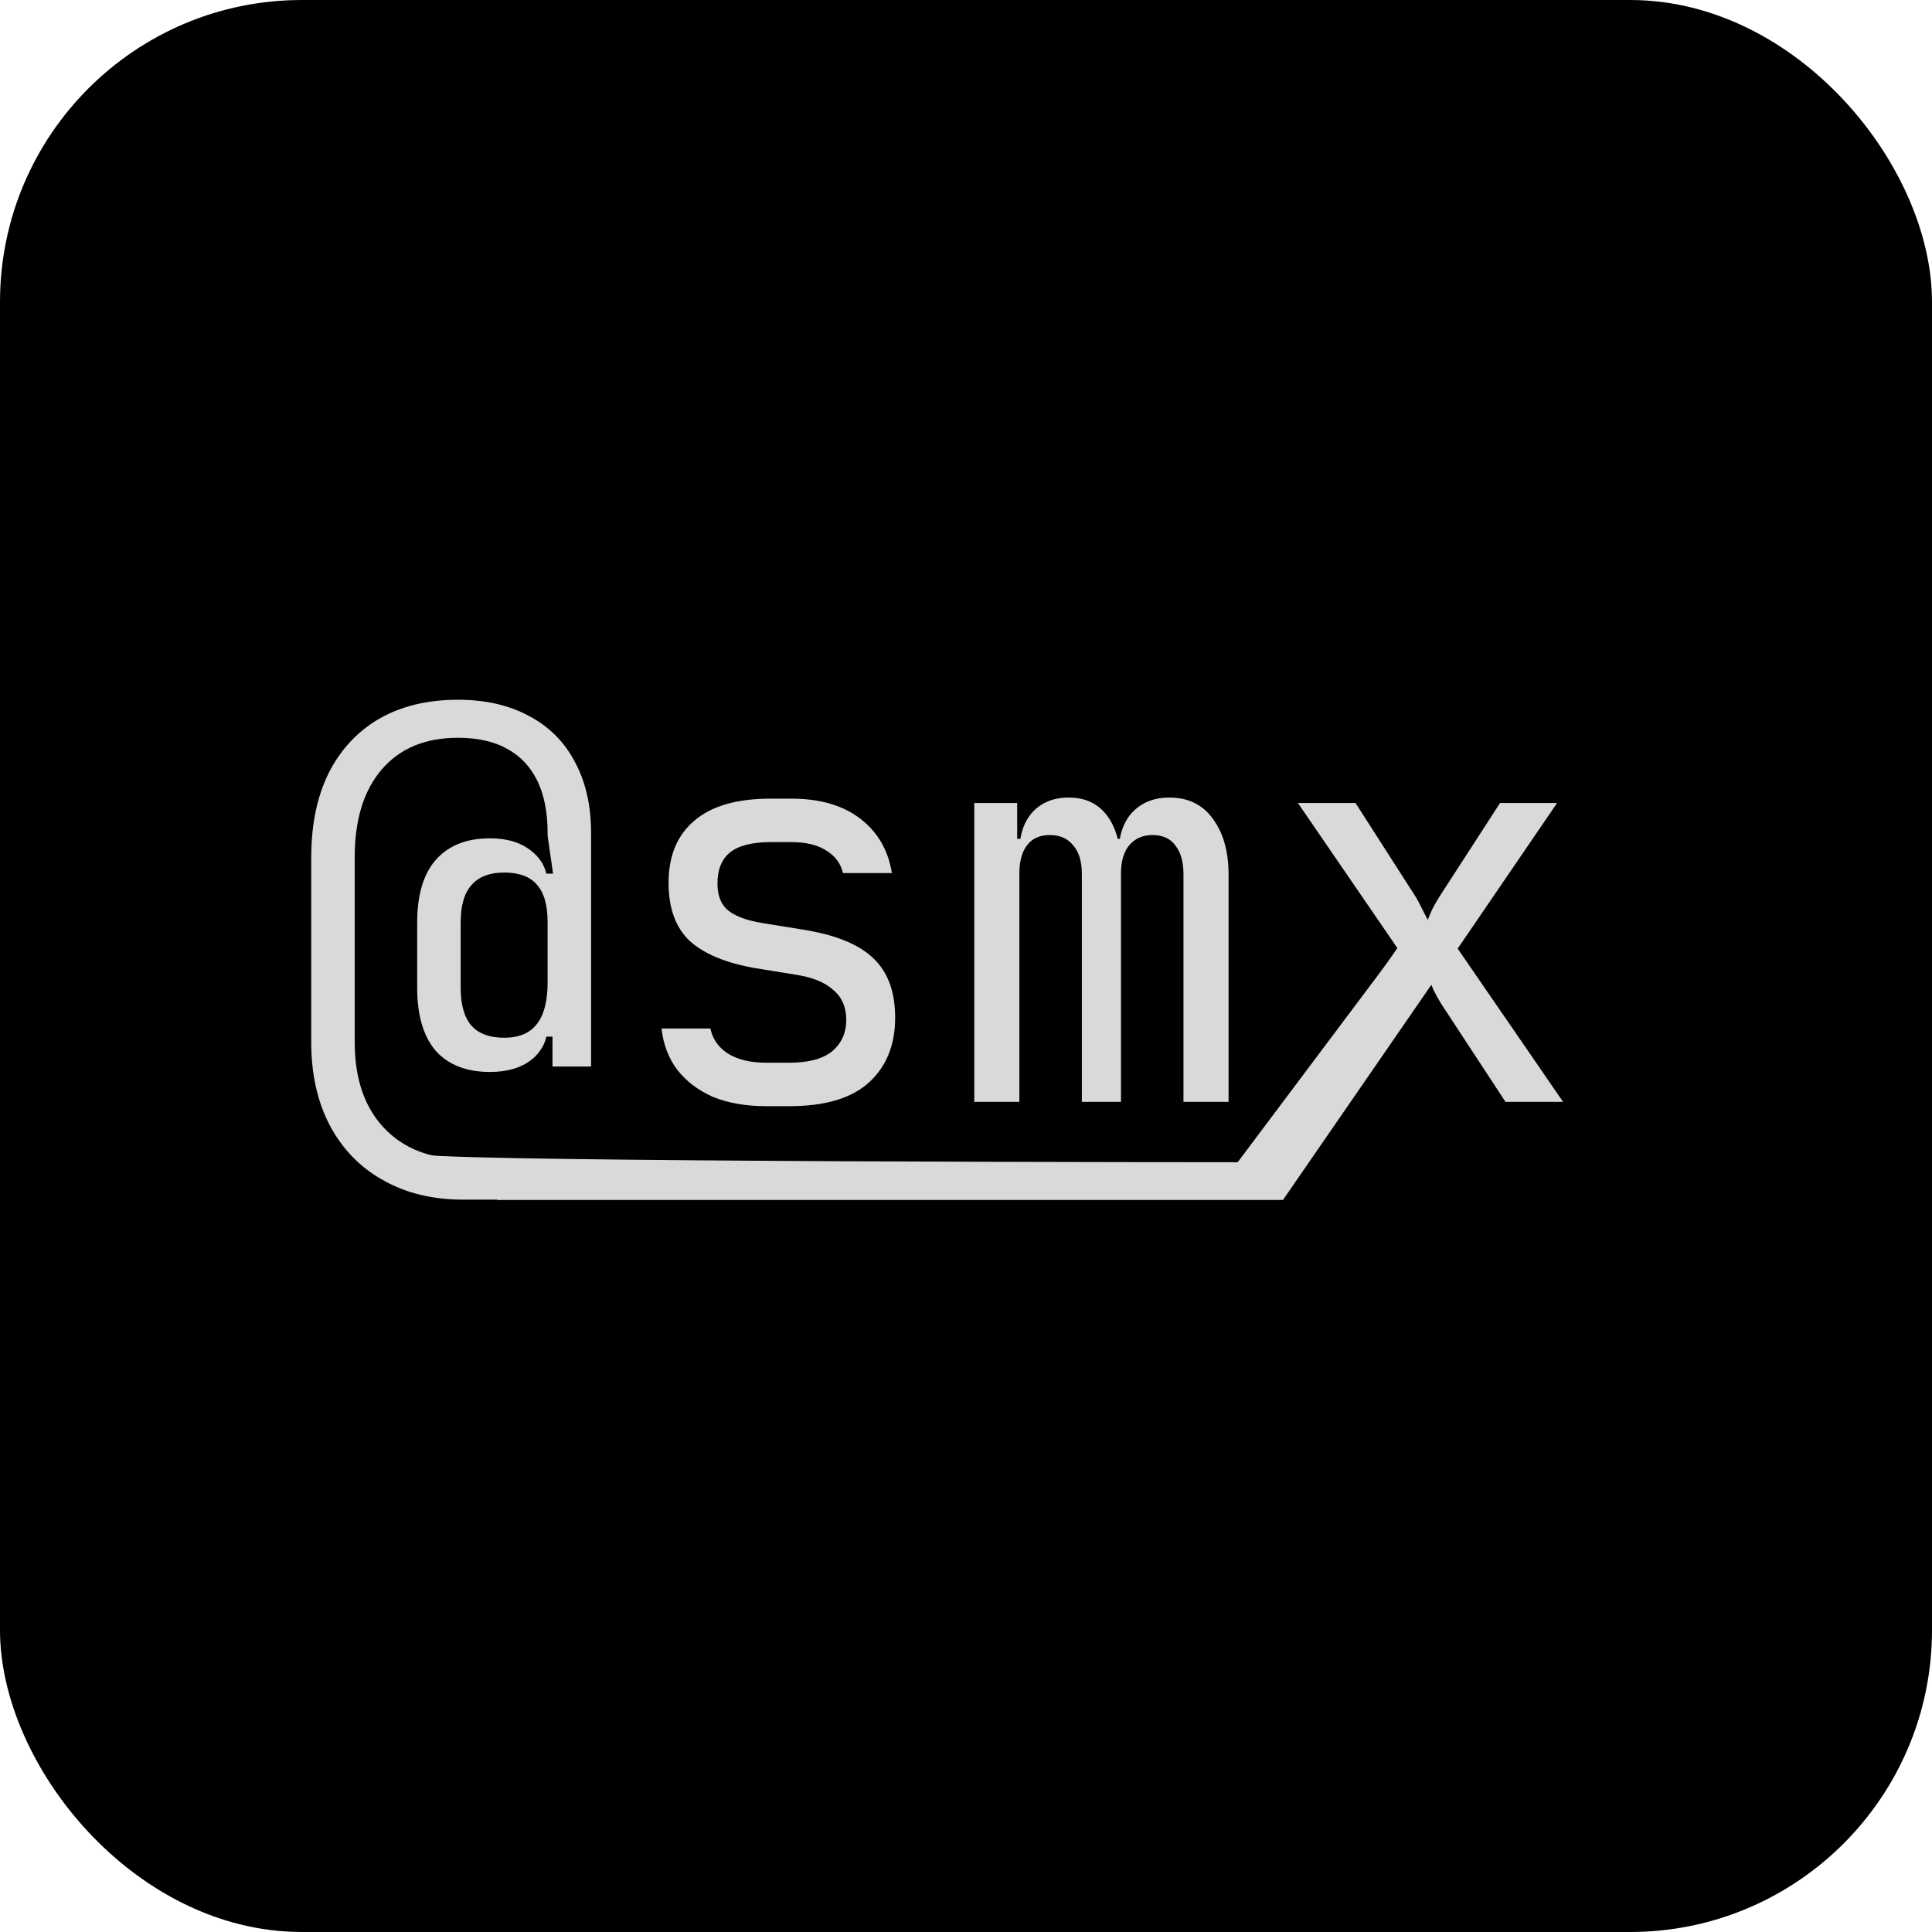 <svg width="128" height="128" viewBox="0 0 128 128" fill="none" xmlns="http://www.w3.org/2000/svg">
<rect x="0.5" y="0.5" width="127" height="127" rx="19.5" fill="black"/>
<rect x="0.5" y="0.5" width="127" height="127" rx="19.5" stroke="black"/>
<path d="M30.7 79.48C28.66 79.48 26.884 79.048 25.372 78.184C23.86 77.344 22.684 76.132 21.844 74.548C21.028 72.988 20.62 71.152 20.62 69.04V56.8C20.62 54.64 21.004 52.78 21.772 51.22C22.564 49.66 23.68 48.46 25.12 47.62C26.584 46.78 28.324 46.36 30.34 46.36C32.164 46.36 33.736 46.72 35.056 47.44C36.376 48.136 37.384 49.144 38.08 50.464C38.8 51.784 39.16 53.356 39.16 55.18V70.66H36.604V68.68H35.596L36.28 67.96C36.28 68.872 35.932 69.616 35.236 70.192C34.54 70.744 33.616 71.02 32.464 71.02C30.904 71.02 29.704 70.552 28.864 69.616C28.048 68.656 27.64 67.264 27.64 65.44V61.12C27.64 59.296 28.048 57.916 28.864 56.98C29.704 56.02 30.904 55.54 32.464 55.54C33.616 55.54 34.54 55.828 35.236 56.404C35.932 56.956 36.28 57.7 36.28 58.636L35.776 57.88H36.64L36.28 55.36V55.18C36.28 53.812 36.052 52.66 35.596 51.724C35.14 50.788 34.468 50.08 33.58 49.6C32.716 49.12 31.636 48.88 30.34 48.88C28.18 48.88 26.5 49.576 25.3 50.968C24.1 52.36 23.5 54.304 23.5 56.8V69.04C23.5 71.44 24.136 73.324 25.408 74.692C26.704 76.084 28.468 76.78 30.7 76.78H33.22V79.48H30.7ZM33.4 68.752C34.384 68.752 35.104 68.452 35.56 67.852C36.04 67.252 36.28 66.328 36.28 65.08V61.084C36.28 59.956 36.04 59.128 35.56 58.6C35.104 58.072 34.384 57.808 33.4 57.808C32.44 57.808 31.72 58.084 31.24 58.636C30.76 59.164 30.52 59.992 30.52 61.12V65.44C30.52 66.568 30.76 67.408 31.24 67.96C31.72 68.488 32.44 68.752 33.4 68.752ZM50.774 73.288C49.43 73.288 48.254 73.084 47.246 72.676C46.262 72.244 45.47 71.644 44.87 70.876C44.294 70.108 43.946 69.196 43.826 68.14H47.066C47.21 68.836 47.594 69.388 48.218 69.796C48.866 70.204 49.718 70.408 50.774 70.408H52.286C53.558 70.408 54.506 70.156 55.13 69.652C55.754 69.124 56.066 68.428 56.066 67.564C56.066 66.724 55.778 66.064 55.202 65.584C54.65 65.08 53.822 64.744 52.718 64.576L50.054 64.144C48.11 63.808 46.658 63.208 45.698 62.344C44.762 61.456 44.294 60.172 44.294 58.492C44.294 56.716 44.858 55.348 45.986 54.388C47.114 53.404 48.806 52.912 51.062 52.912H52.43C54.326 52.912 55.85 53.356 57.002 54.244C58.154 55.132 58.85 56.332 59.09 57.844H55.85C55.706 57.22 55.346 56.728 54.77 56.368C54.194 55.984 53.414 55.792 52.43 55.792H51.062C49.838 55.792 48.938 56.02 48.362 56.476C47.81 56.932 47.534 57.616 47.534 58.528C47.534 59.344 47.774 59.944 48.254 60.328C48.734 60.712 49.49 60.988 50.522 61.156L53.186 61.588C55.322 61.924 56.87 62.548 57.83 63.46C58.814 64.372 59.306 65.692 59.306 67.42C59.306 69.244 58.718 70.684 57.542 71.74C56.39 72.772 54.638 73.288 52.286 73.288H50.774ZM64.548 73V53.2H67.392V55.576H68.04L67.536 56.44C67.536 55.336 67.824 54.46 68.4 53.812C69 53.164 69.804 52.84 70.812 52.84C71.916 52.84 72.768 53.248 73.368 54.064C73.968 54.88 74.268 56.032 74.268 57.52L73.296 55.576H74.808L74.124 56.44C74.124 55.336 74.424 54.46 75.024 53.812C75.648 53.164 76.464 52.84 77.472 52.84C78.72 52.84 79.68 53.308 80.352 54.244C81.048 55.18 81.396 56.416 81.396 57.952V73H78.408V57.916C78.408 57.1 78.228 56.464 77.868 56.008C77.532 55.552 77.028 55.324 76.356 55.324C75.708 55.324 75.192 55.552 74.808 56.008C74.448 56.44 74.268 57.064 74.268 57.88V73H71.676V57.916C71.676 57.076 71.484 56.44 71.1 56.008C70.74 55.552 70.224 55.324 69.552 55.324C68.88 55.324 68.376 55.552 68.04 56.008C67.704 56.44 67.536 57.064 67.536 57.88V73H64.548ZM85.558 73L92.578 62.812L85.99 53.2H89.806L93.73 59.32C93.898 59.584 94.054 59.872 94.198 60.184C94.366 60.496 94.498 60.748 94.594 60.94C94.666 60.748 94.774 60.496 94.918 60.184C95.086 59.872 95.254 59.584 95.422 59.32L99.382 53.2H103.162L96.574 62.848L103.558 73H99.742L95.494 66.52C95.326 66.256 95.158 65.956 94.99 65.62C94.846 65.26 94.714 64.972 94.594 64.756C94.498 64.972 94.354 65.26 94.162 65.62C93.994 65.956 93.814 66.256 93.622 66.52L89.338 73H85.558Z" fill="#D9D9D9"/>
<path d="M82 77C82 77 31.5 77 28 76.5C24.5 76 33 79.5 33 79.5H55.5H85L95 65L92.5 63L82 77Z" fill="#D9D9D9"/>
</svg>
